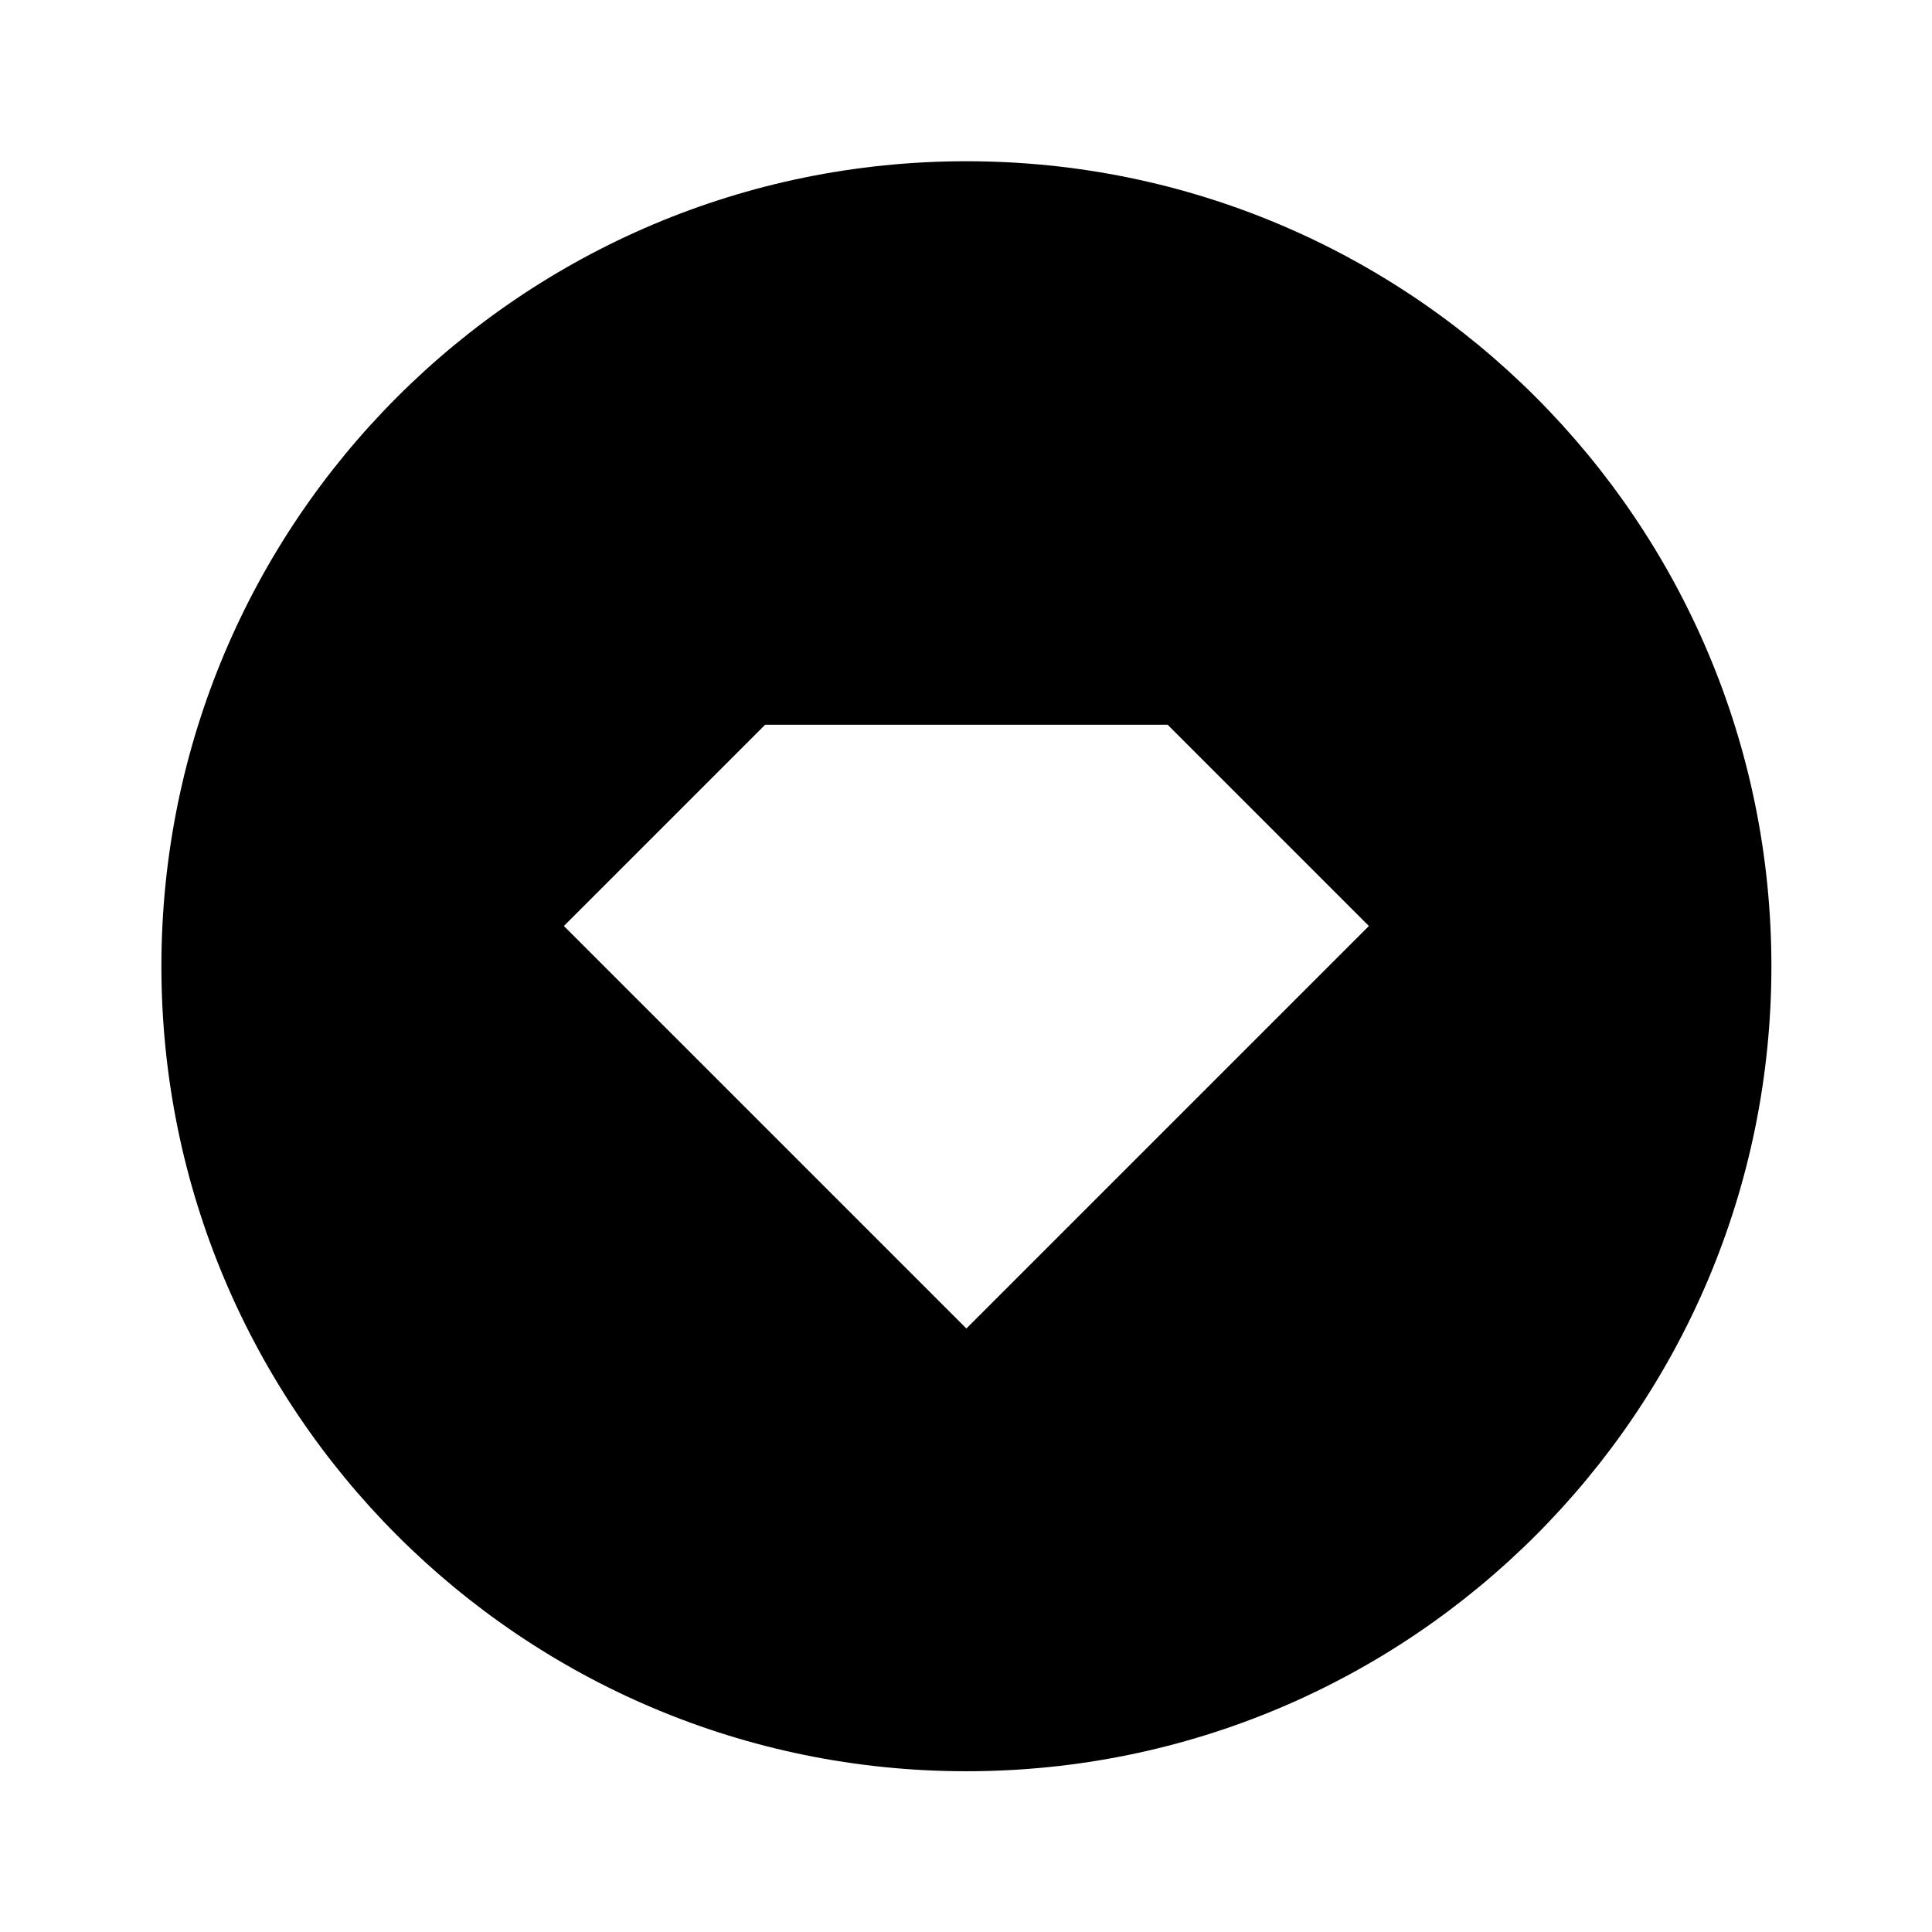 <svg viewBox="0 0 24 24" xmlns="http://www.w3.org/2000/svg" width="20" height="20"><path d="M12.005 22.003c-5.523 0-10-4.477-10-10s4.477-10 10-10 10 4.477 10 10-4.477 10-10 10zm-2.5-13l-2.5 2.5 5 5 5-5-2.5-2.5h-5z"/></svg>